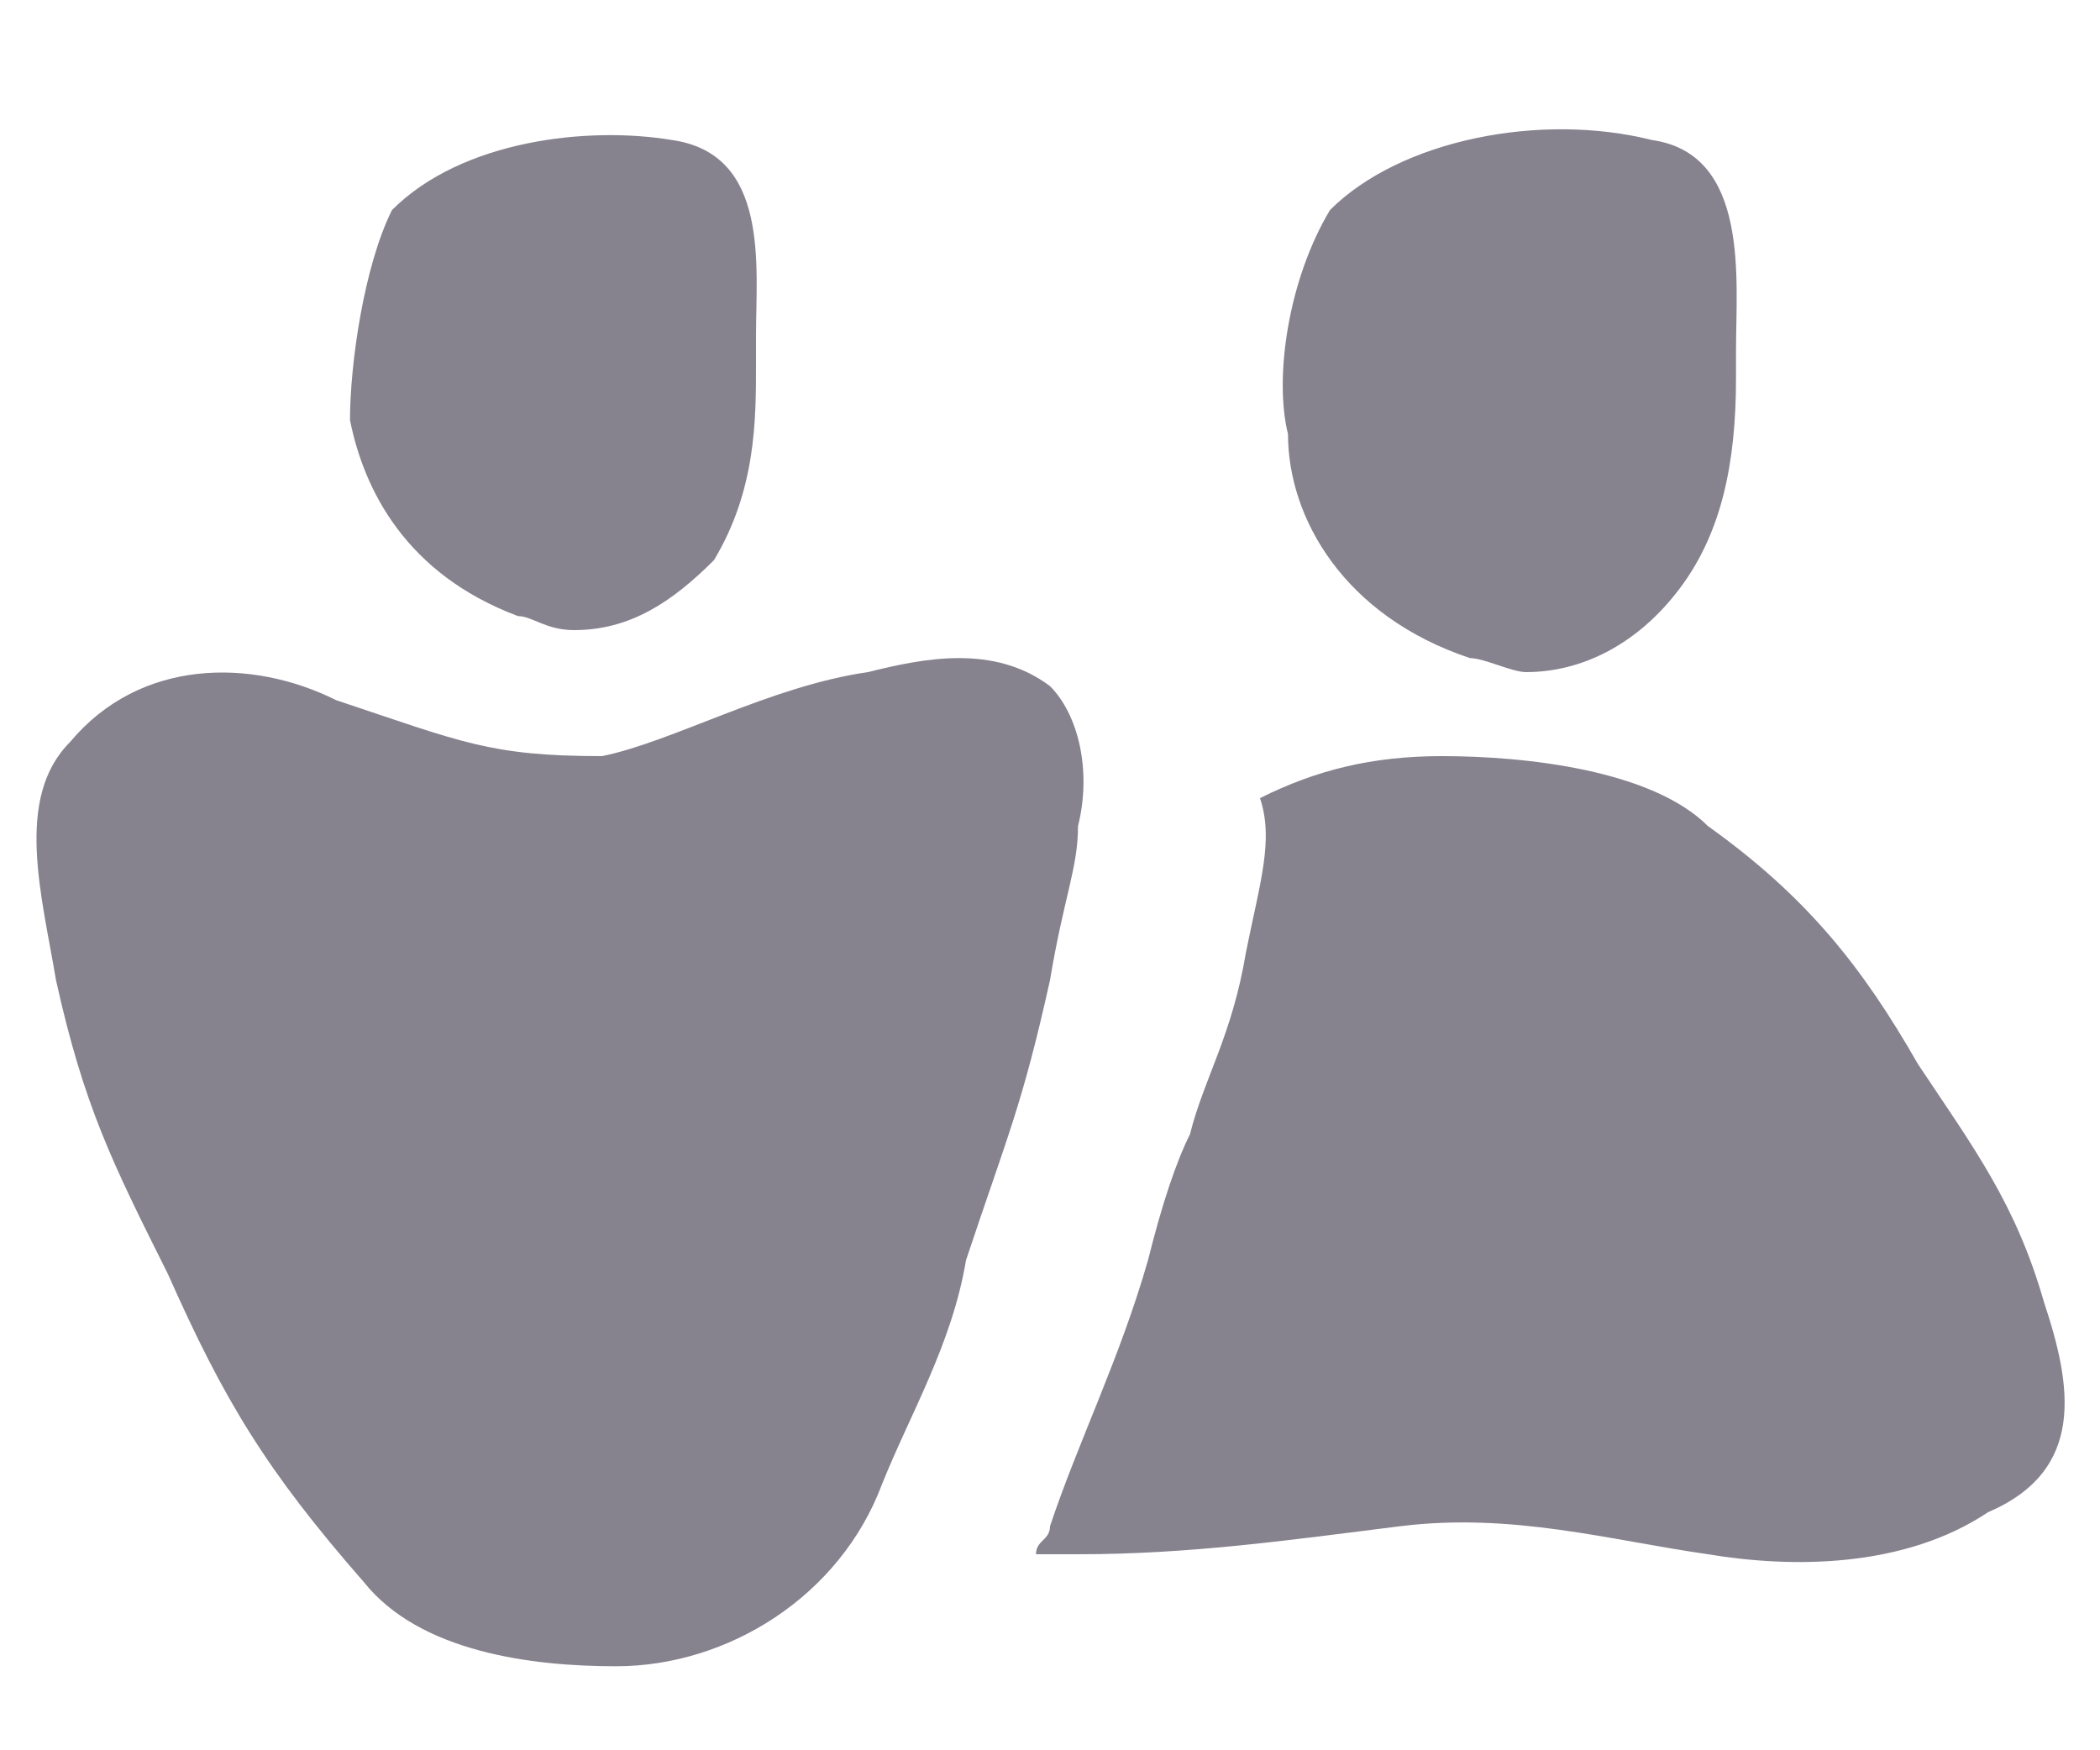 <?xml version="1.0" encoding="utf-8"?>
<!-- Generator: Adobe Illustrator 22.1.0, SVG Export Plug-In . SVG Version: 6.00 Build 0)  -->
<svg version="1.1" id="Layer_1" xmlns="http://www.w3.org/2000/svg" xmlns:xlink="http://www.w3.org/1999/xlink" x="0px" y="0px"
	 viewBox="0 0 15 12.5" style="enable-background:new 0 0 15 12.5;" xml:space="preserve">
<style type="text/css">
	.st0{fill:#86828E;}
</style>
<g>
	<g id="Layer_2_1_">
	</g>
	<g>
		<path class="st0" d="M10.5,4.7c0.1,0,0.3,0.1,0.4,0.1c0.4,0,0.8-0.2,1.1-0.6c0.3-0.4,0.4-0.9,0.4-1.5c0-0.1,0-0.1,0-0.2
			c0-0.5,0.1-1.4-0.6-1.5C11,0.8,10,1,9.5,1.5C9.2,2,9.1,2.7,9.2,3.1C9.2,3.7,9.6,4.4,10.5,4.7z"/>
		<path class="st0" d="M14.6,9.3c-0.2-0.7-0.5-1.1-0.9-1.7c-0.4-0.7-0.8-1.2-1.5-1.7c-0.4-0.4-1.3-0.5-1.9-0.5
			c-0.5,0-0.9,0.1-1.3,0.3C9.1,6,9,6.3,8.9,6.8C8.8,7.4,8.6,7.7,8.5,8.1C8.4,8.3,8.3,8.6,8.2,9C8,9.7,7.7,10.3,7.5,10.9
			c0,0.1-0.1,0.1-0.1,0.2c0.1,0,0.2,0,0.3,0c0.8,0,1.5-0.1,2.3-0.2c0.8-0.1,1.5,0.1,2.2,0.2c0.6,0.1,1.4,0.1,2-0.3
			C14.9,10.5,14.8,9.9,14.6,9.3z"/>
		<g>
			<path class="st0" d="M3.7,4.4c0.1,0,0.2,0.1,0.4,0.1c0.4,0,0.7-0.2,1-0.5C5.4,3.5,5.4,3,5.4,2.6c0-0.1,0-0.1,0-0.2
				c0-0.5,0.1-1.3-0.6-1.4c-0.6-0.1-1.5,0-2,0.5C2.6,1.9,2.5,2.6,2.5,3C2.6,3.5,2.9,4.1,3.7,4.4z"/>
			<path class="st0" d="M7.5,4.9C7.1,4.6,6.6,4.7,6.2,4.8C5.5,4.9,4.8,5.3,4.3,5.4c-0.8,0-1-0.1-1.9-0.4C1.8,4.7,1,4.7,0.5,5.3
				C0.1,5.7,0.3,6.4,0.4,7c0.2,0.9,0.4,1.3,0.8,2.1c0.4,0.9,0.7,1.4,1.4,2.2c0.4,0.5,1.2,0.6,1.8,0.6c0.8,0,1.6-0.5,1.9-1.3
				c0.2-0.5,0.5-1,0.6-1.6c0.3-0.9,0.4-1.1,0.6-2c0.1-0.6,0.2-0.8,0.2-1.1C7.8,5.5,7.7,5.1,7.5,4.9z"/>
		</g>
	</g>
</g>
</svg>
